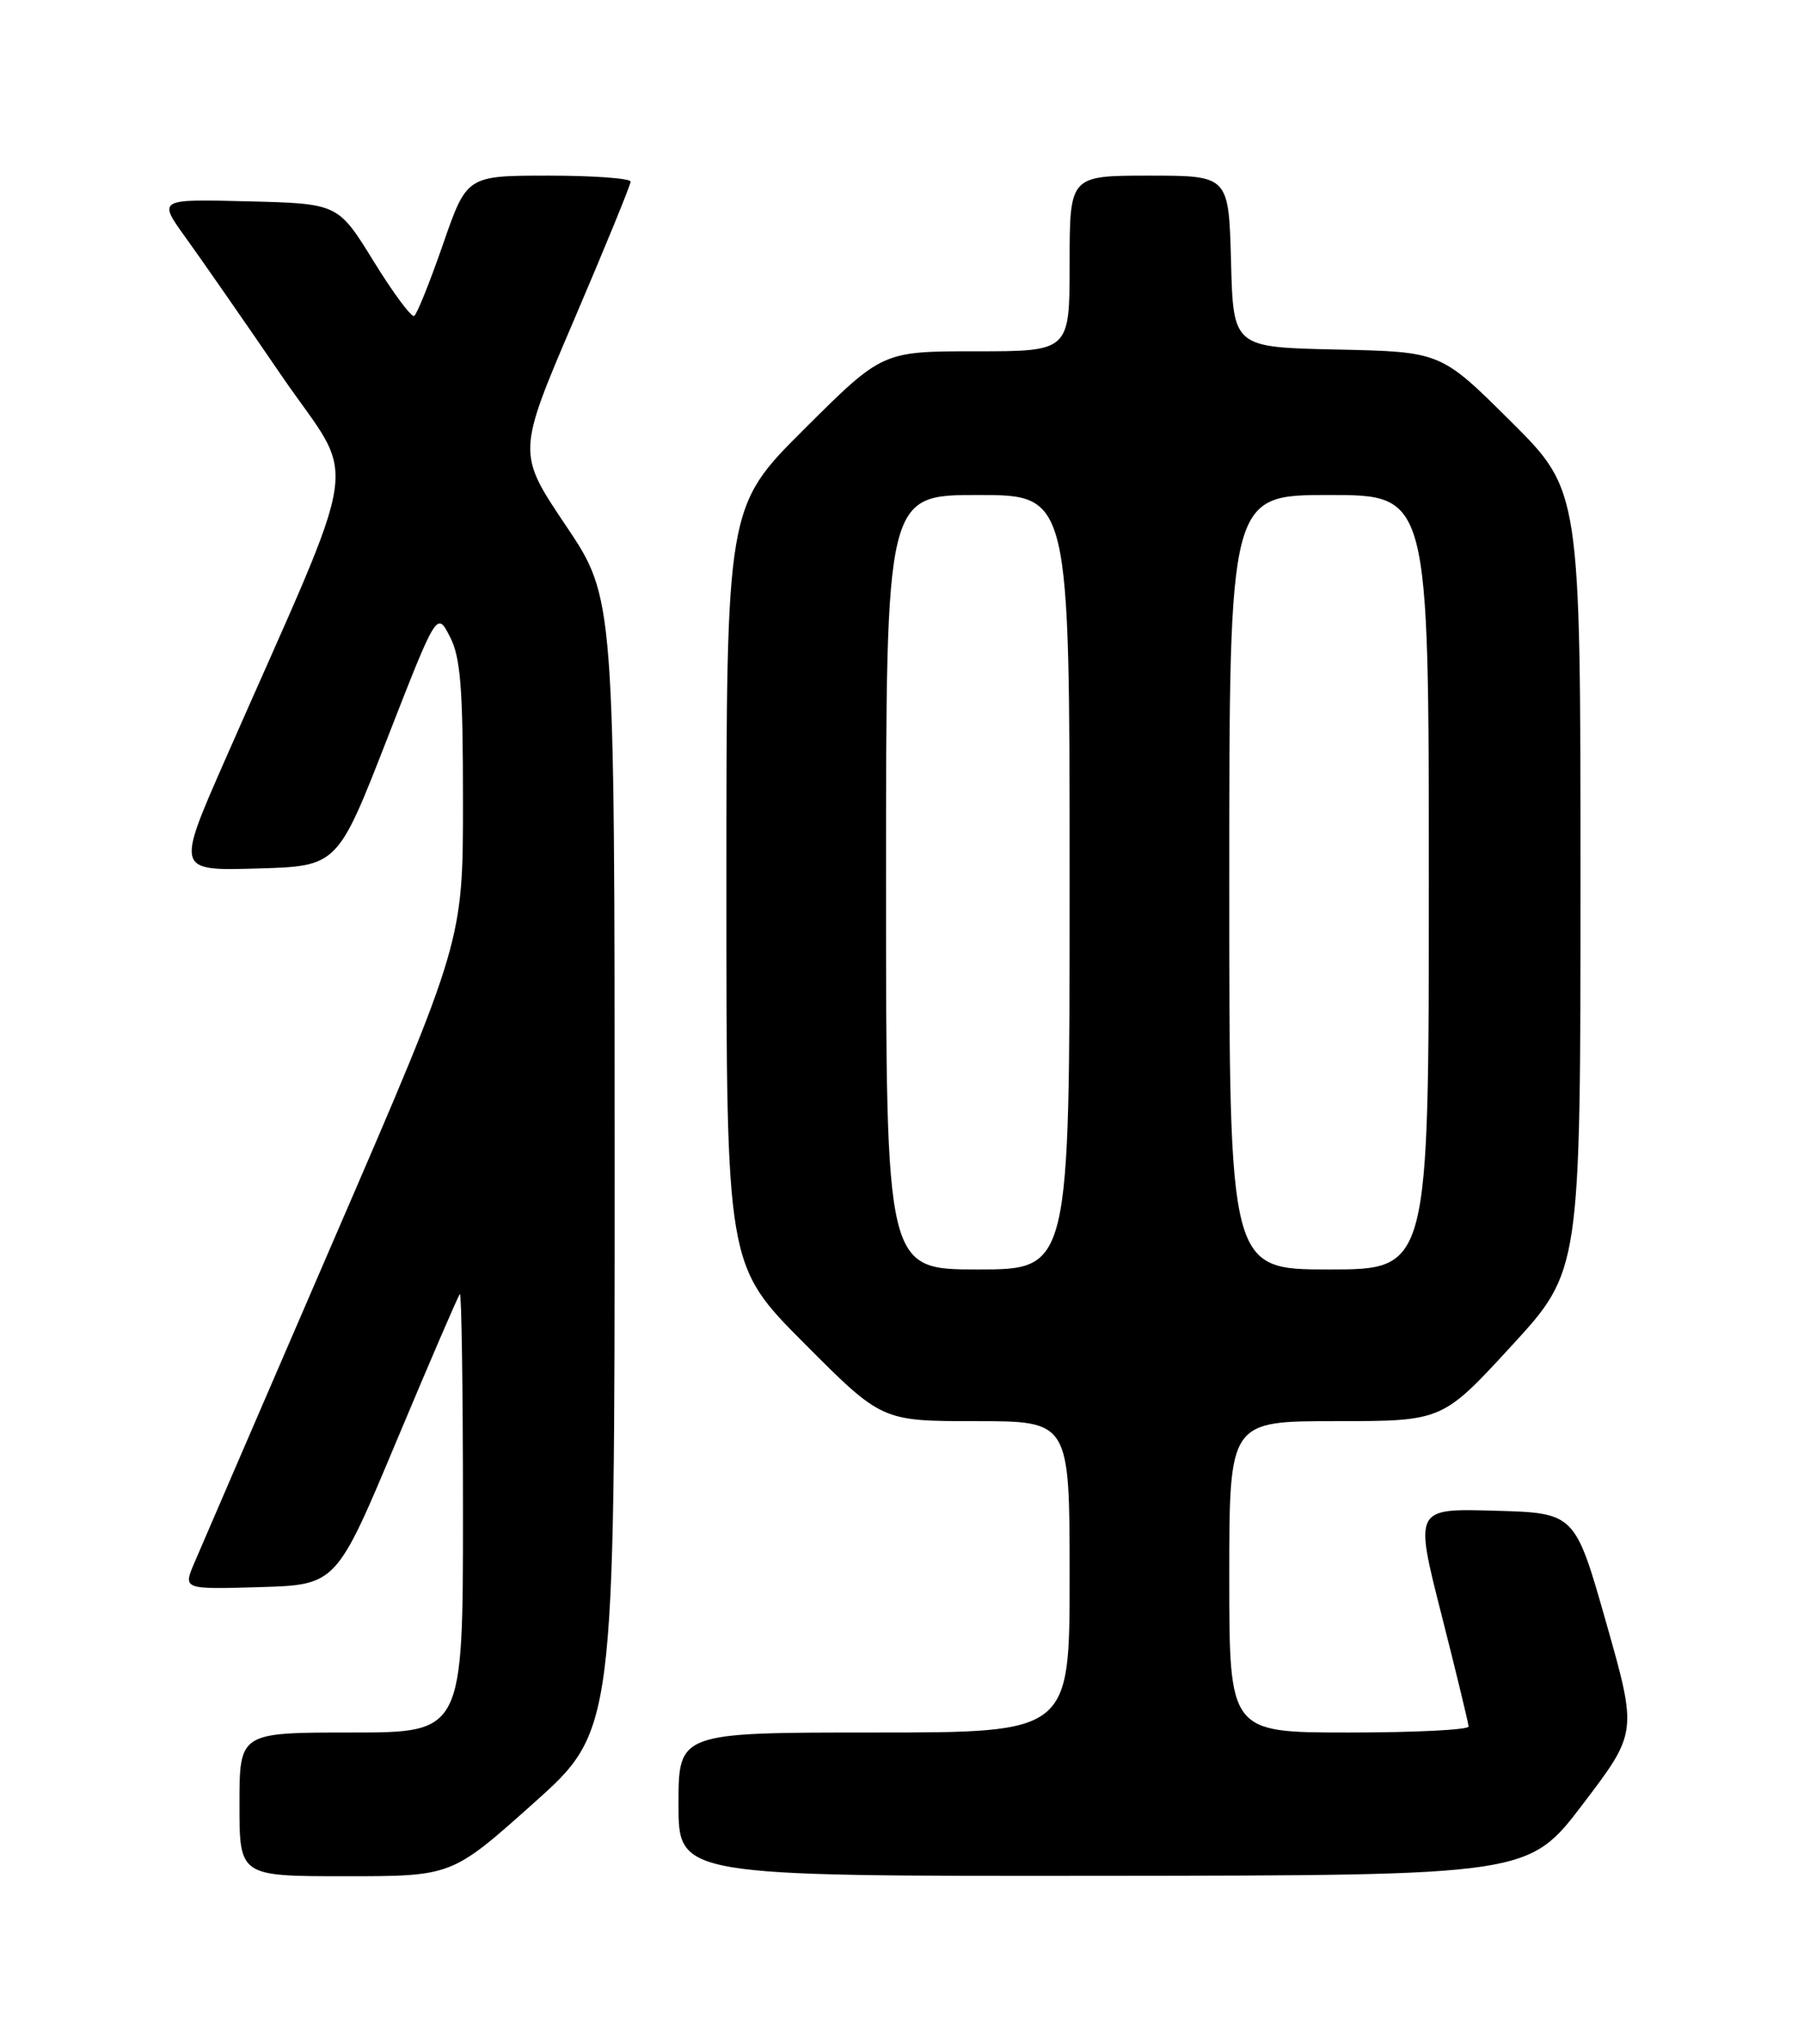 <?xml version="1.0" encoding="UTF-8" standalone="no"?>
<!DOCTYPE svg PUBLIC "-//W3C//DTD SVG 1.1//EN" "http://www.w3.org/Graphics/SVG/1.1/DTD/svg11.dtd" >
<svg xmlns="http://www.w3.org/2000/svg" xmlns:xlink="http://www.w3.org/1999/xlink" version="1.1" viewBox="0 0 226 256">
 <g >
 <path fill="currentColor"
d=" M 66.80 225.89 C 77.00 216.78 77.00 216.78 77.00 145.85 C 77.00 74.92 77.00 74.92 70.89 65.83 C 64.78 56.74 64.78 56.74 71.89 40.12 C 75.80 30.98 79.00 23.16 79.00 22.75 C 79.00 22.34 74.38 22.00 68.74 22.00 C 58.48 22.00 58.48 22.00 55.50 30.59 C 53.86 35.31 52.24 39.35 51.89 39.57 C 51.54 39.78 49.26 36.70 46.81 32.73 C 42.35 25.50 42.35 25.50 31.07 25.22 C 19.78 24.93 19.78 24.93 23.23 29.72 C 25.13 32.35 30.54 40.13 35.25 47.02 C 44.87 61.08 45.72 55.31 28.15 95.28 C 22.09 109.07 22.09 109.07 32.19 108.78 C 42.28 108.50 42.28 108.50 48.50 92.54 C 54.73 76.57 54.73 76.57 56.36 79.74 C 57.70 82.31 58.00 86.15 58.00 100.38 C 58.00 117.87 58.00 117.87 41.86 155.18 C 32.99 175.71 25.10 193.98 24.33 195.79 C 22.94 199.07 22.94 199.07 32.54 198.79 C 42.13 198.50 42.13 198.50 49.67 180.50 C 53.82 170.60 57.39 162.31 57.61 162.08 C 57.82 161.85 58.00 174.12 58.00 189.33 C 58.00 217.00 58.00 217.00 44.00 217.00 C 30.00 217.00 30.00 217.00 30.00 226.00 C 30.00 235.00 30.00 235.00 43.30 235.00 C 56.60 235.00 56.60 235.00 66.80 225.89 Z  M 198.31 225.95 C 205.12 216.99 205.12 216.99 201.22 203.25 C 197.31 189.50 197.31 189.50 187.26 189.22 C 177.20 188.93 177.20 188.93 180.58 202.22 C 182.44 209.52 183.96 215.84 183.98 216.25 C 183.99 216.66 177.25 217.00 169.00 217.00 C 154.00 217.00 154.00 217.00 154.00 197.50 C 154.00 178.00 154.00 178.00 167.34 178.00 C 180.69 178.00 180.69 178.00 189.34 168.59 C 198.00 159.17 198.00 159.17 198.00 110.32 C 198.00 61.46 198.00 61.46 189.25 52.76 C 180.50 44.06 180.50 44.06 167.50 43.78 C 154.50 43.50 154.50 43.50 154.22 32.75 C 153.93 22.00 153.93 22.00 143.97 22.00 C 134.00 22.00 134.00 22.00 134.00 33.00 C 134.00 44.00 134.00 44.00 122.27 44.00 C 110.54 44.00 110.54 44.00 100.77 53.73 C 91.00 63.46 91.00 63.46 91.00 110.96 C 91.00 158.46 91.00 158.46 100.73 168.23 C 110.46 178.00 110.46 178.00 122.23 178.00 C 134.00 178.00 134.00 178.00 134.00 197.50 C 134.00 217.00 134.00 217.00 109.50 217.00 C 85.00 217.00 85.00 217.00 85.00 226.00 C 85.00 235.00 85.00 235.00 138.25 234.95 C 191.50 234.90 191.50 234.90 198.31 225.95 Z  M 111.00 110.50 C 111.00 62.00 111.00 62.00 122.50 62.00 C 134.00 62.00 134.00 62.00 134.00 110.50 C 134.00 159.00 134.00 159.00 122.50 159.00 C 111.00 159.00 111.00 159.00 111.00 110.50 Z  M 154.00 110.50 C 154.00 62.00 154.00 62.00 166.50 62.00 C 179.00 62.00 179.00 62.00 179.00 110.50 C 179.00 159.00 179.00 159.00 166.50 159.00 C 154.00 159.00 154.00 159.00 154.00 110.50 Z "/>
</g>
</svg>